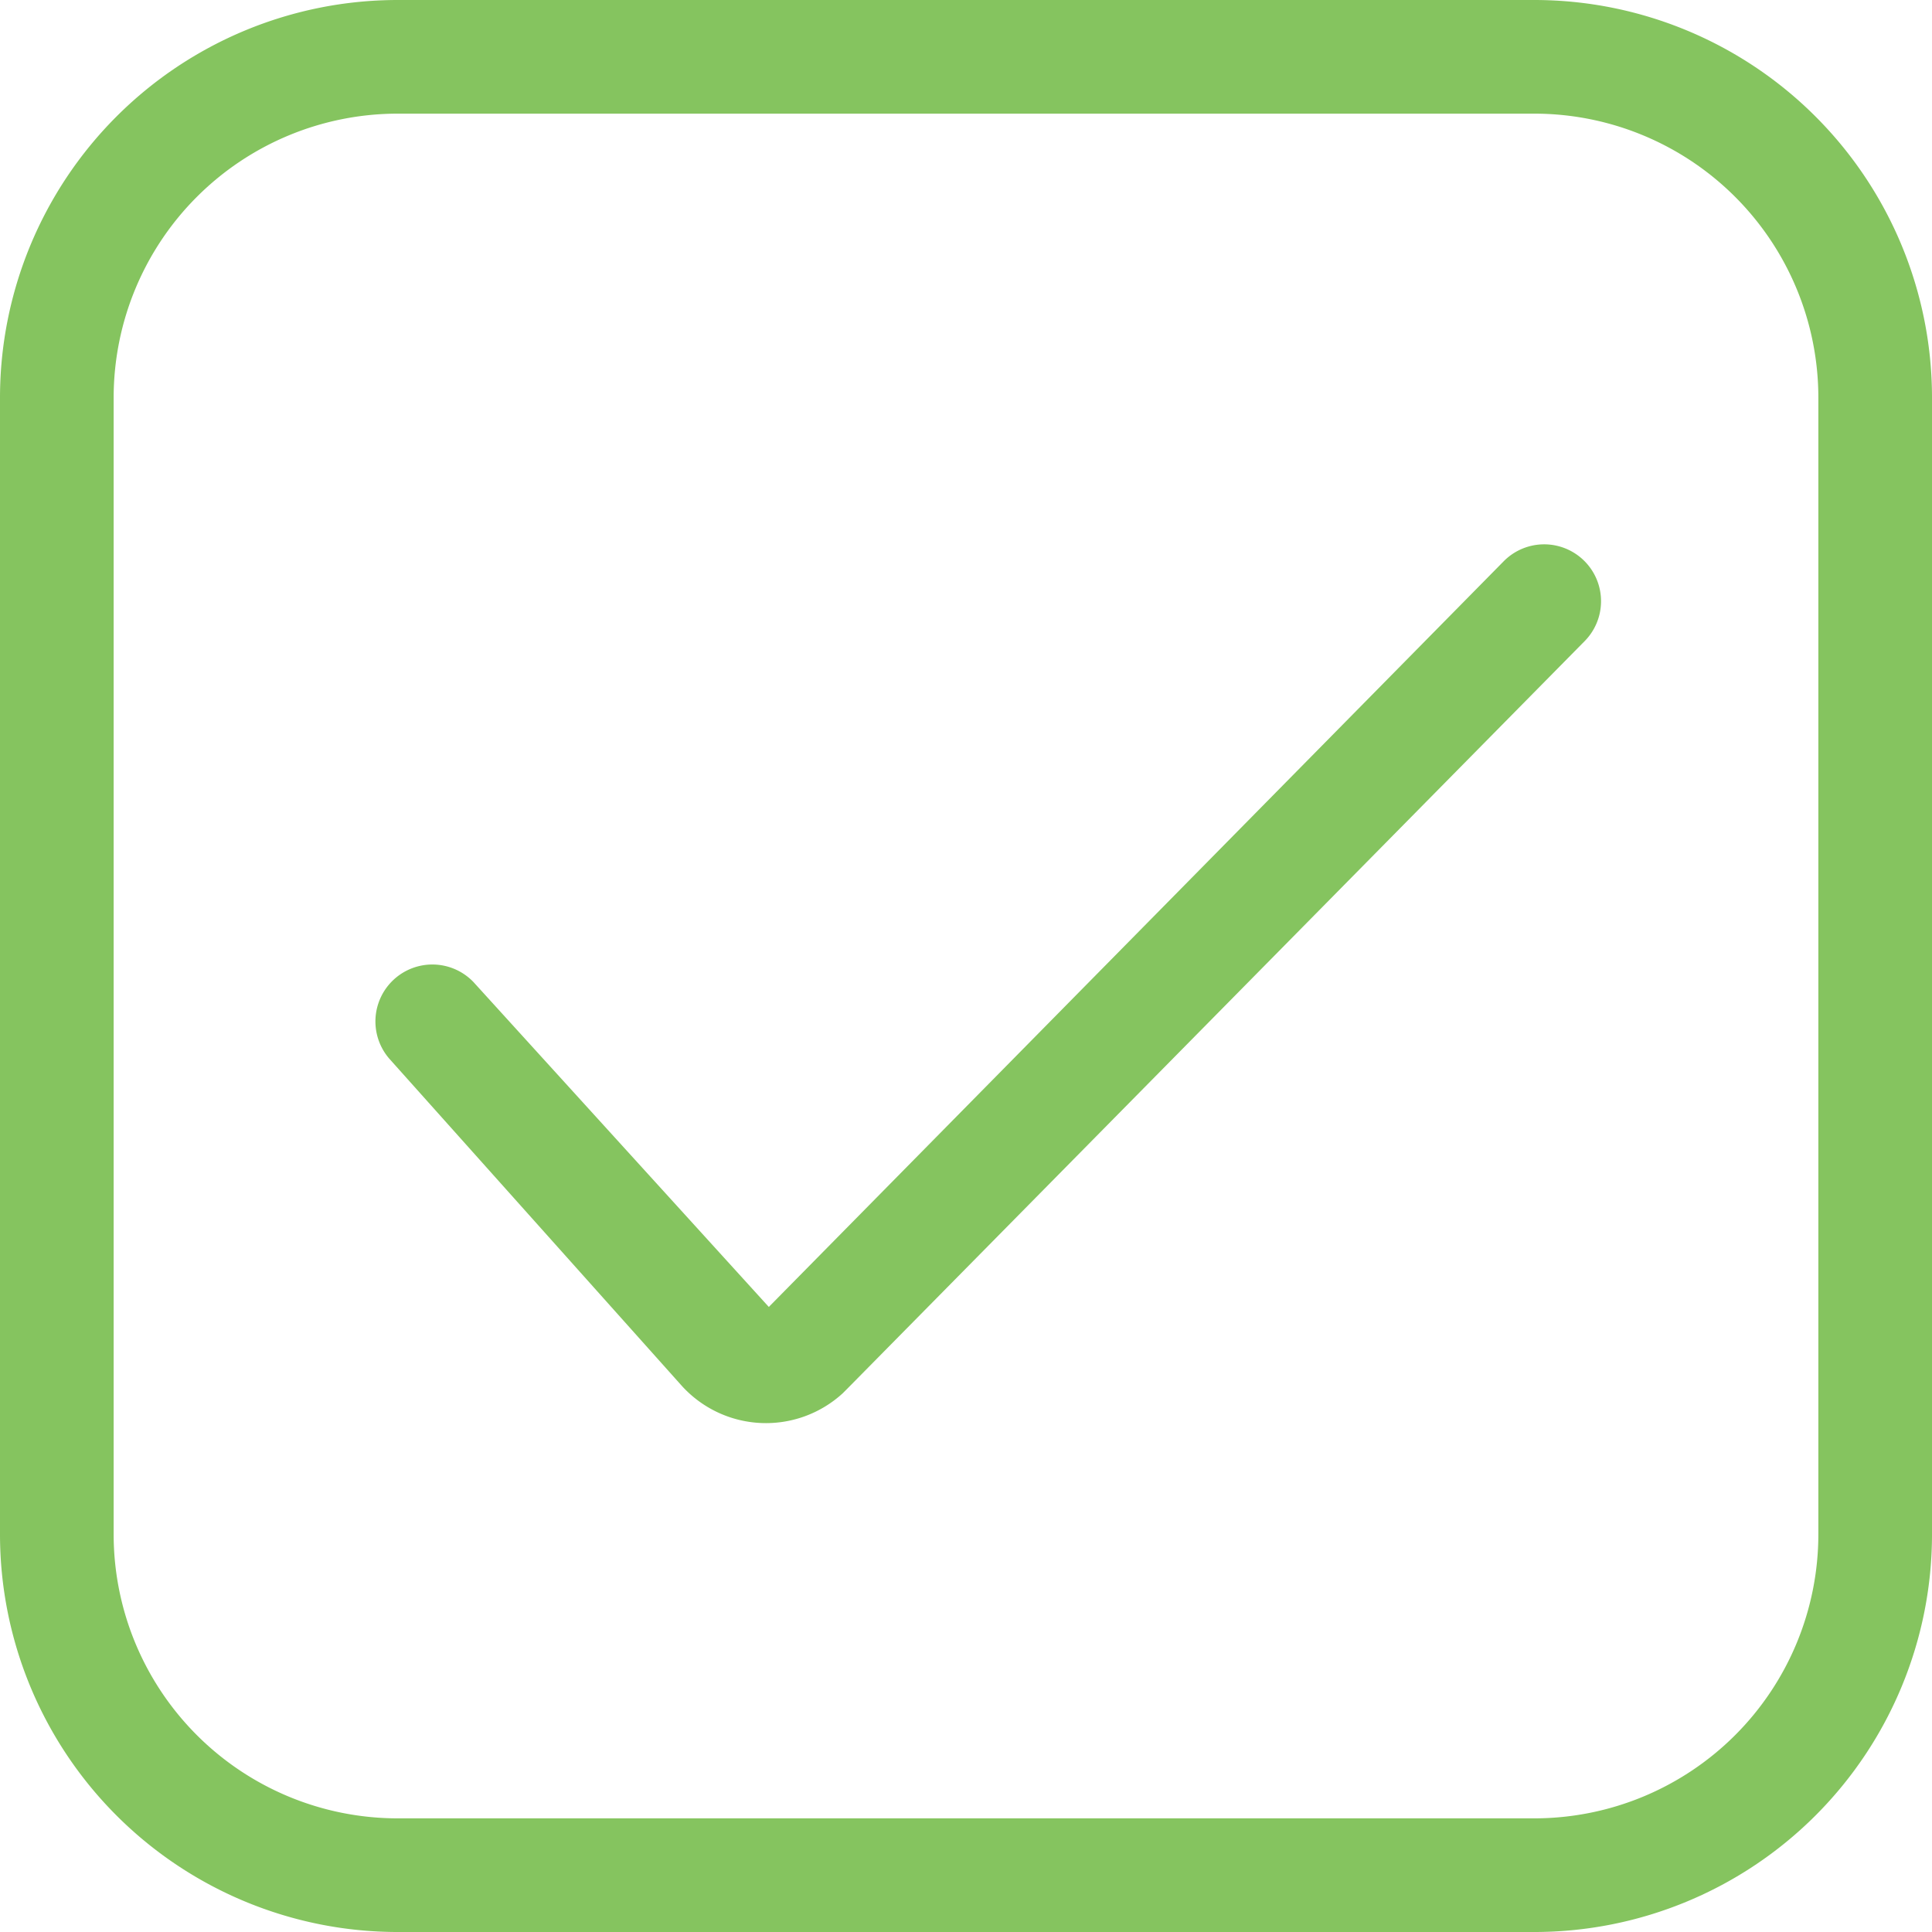 <?xml version="1.0" standalone="no"?><!DOCTYPE svg PUBLIC "-//W3C//DTD SVG 1.1//EN" "http://www.w3.org/Graphics/SVG/1.1/DTD/svg11.dtd"><svg t="1516692360886" class="icon" style="" viewBox="0 0 1024 1024" version="1.1" xmlns="http://www.w3.org/2000/svg" p-id="3510" xmlns:xlink="http://www.w3.org/1999/xlink" width="30" height="30"><defs><style type="text/css"></style></defs><path d="M796.913 297.562L407.492 692.706l-156.612-172.273a30.178 30.178 0 0 0-44.574 40.659L361.412 734.569a60.235 60.235 0 0 0 85.233 3.915l2.409-2.409 390.927-396.348a30.118 30.118 0 1 0-43.068-42.165z" p-id="3511" fill="#85C45F"></path><path d="M813.176 0H210.824a210.824 210.824 0 0 0-210.824 210.824v602.353a210.824 210.824 0 0 0 210.824 210.824h602.353a210.824 210.824 0 0 0 210.824-210.824V210.824a210.824 210.824 0 0 0-210.824-210.824z m150.588 813.176a150.588 150.588 0 0 1-150.588 150.588H210.824a150.588 150.588 0 0 1-150.588-150.588V210.824a150.588 150.588 0 0 1 150.588-150.588h602.353a150.588 150.588 0 0 1 150.588 150.588z" p-id="3512" fill="#85C45F"></path></svg>